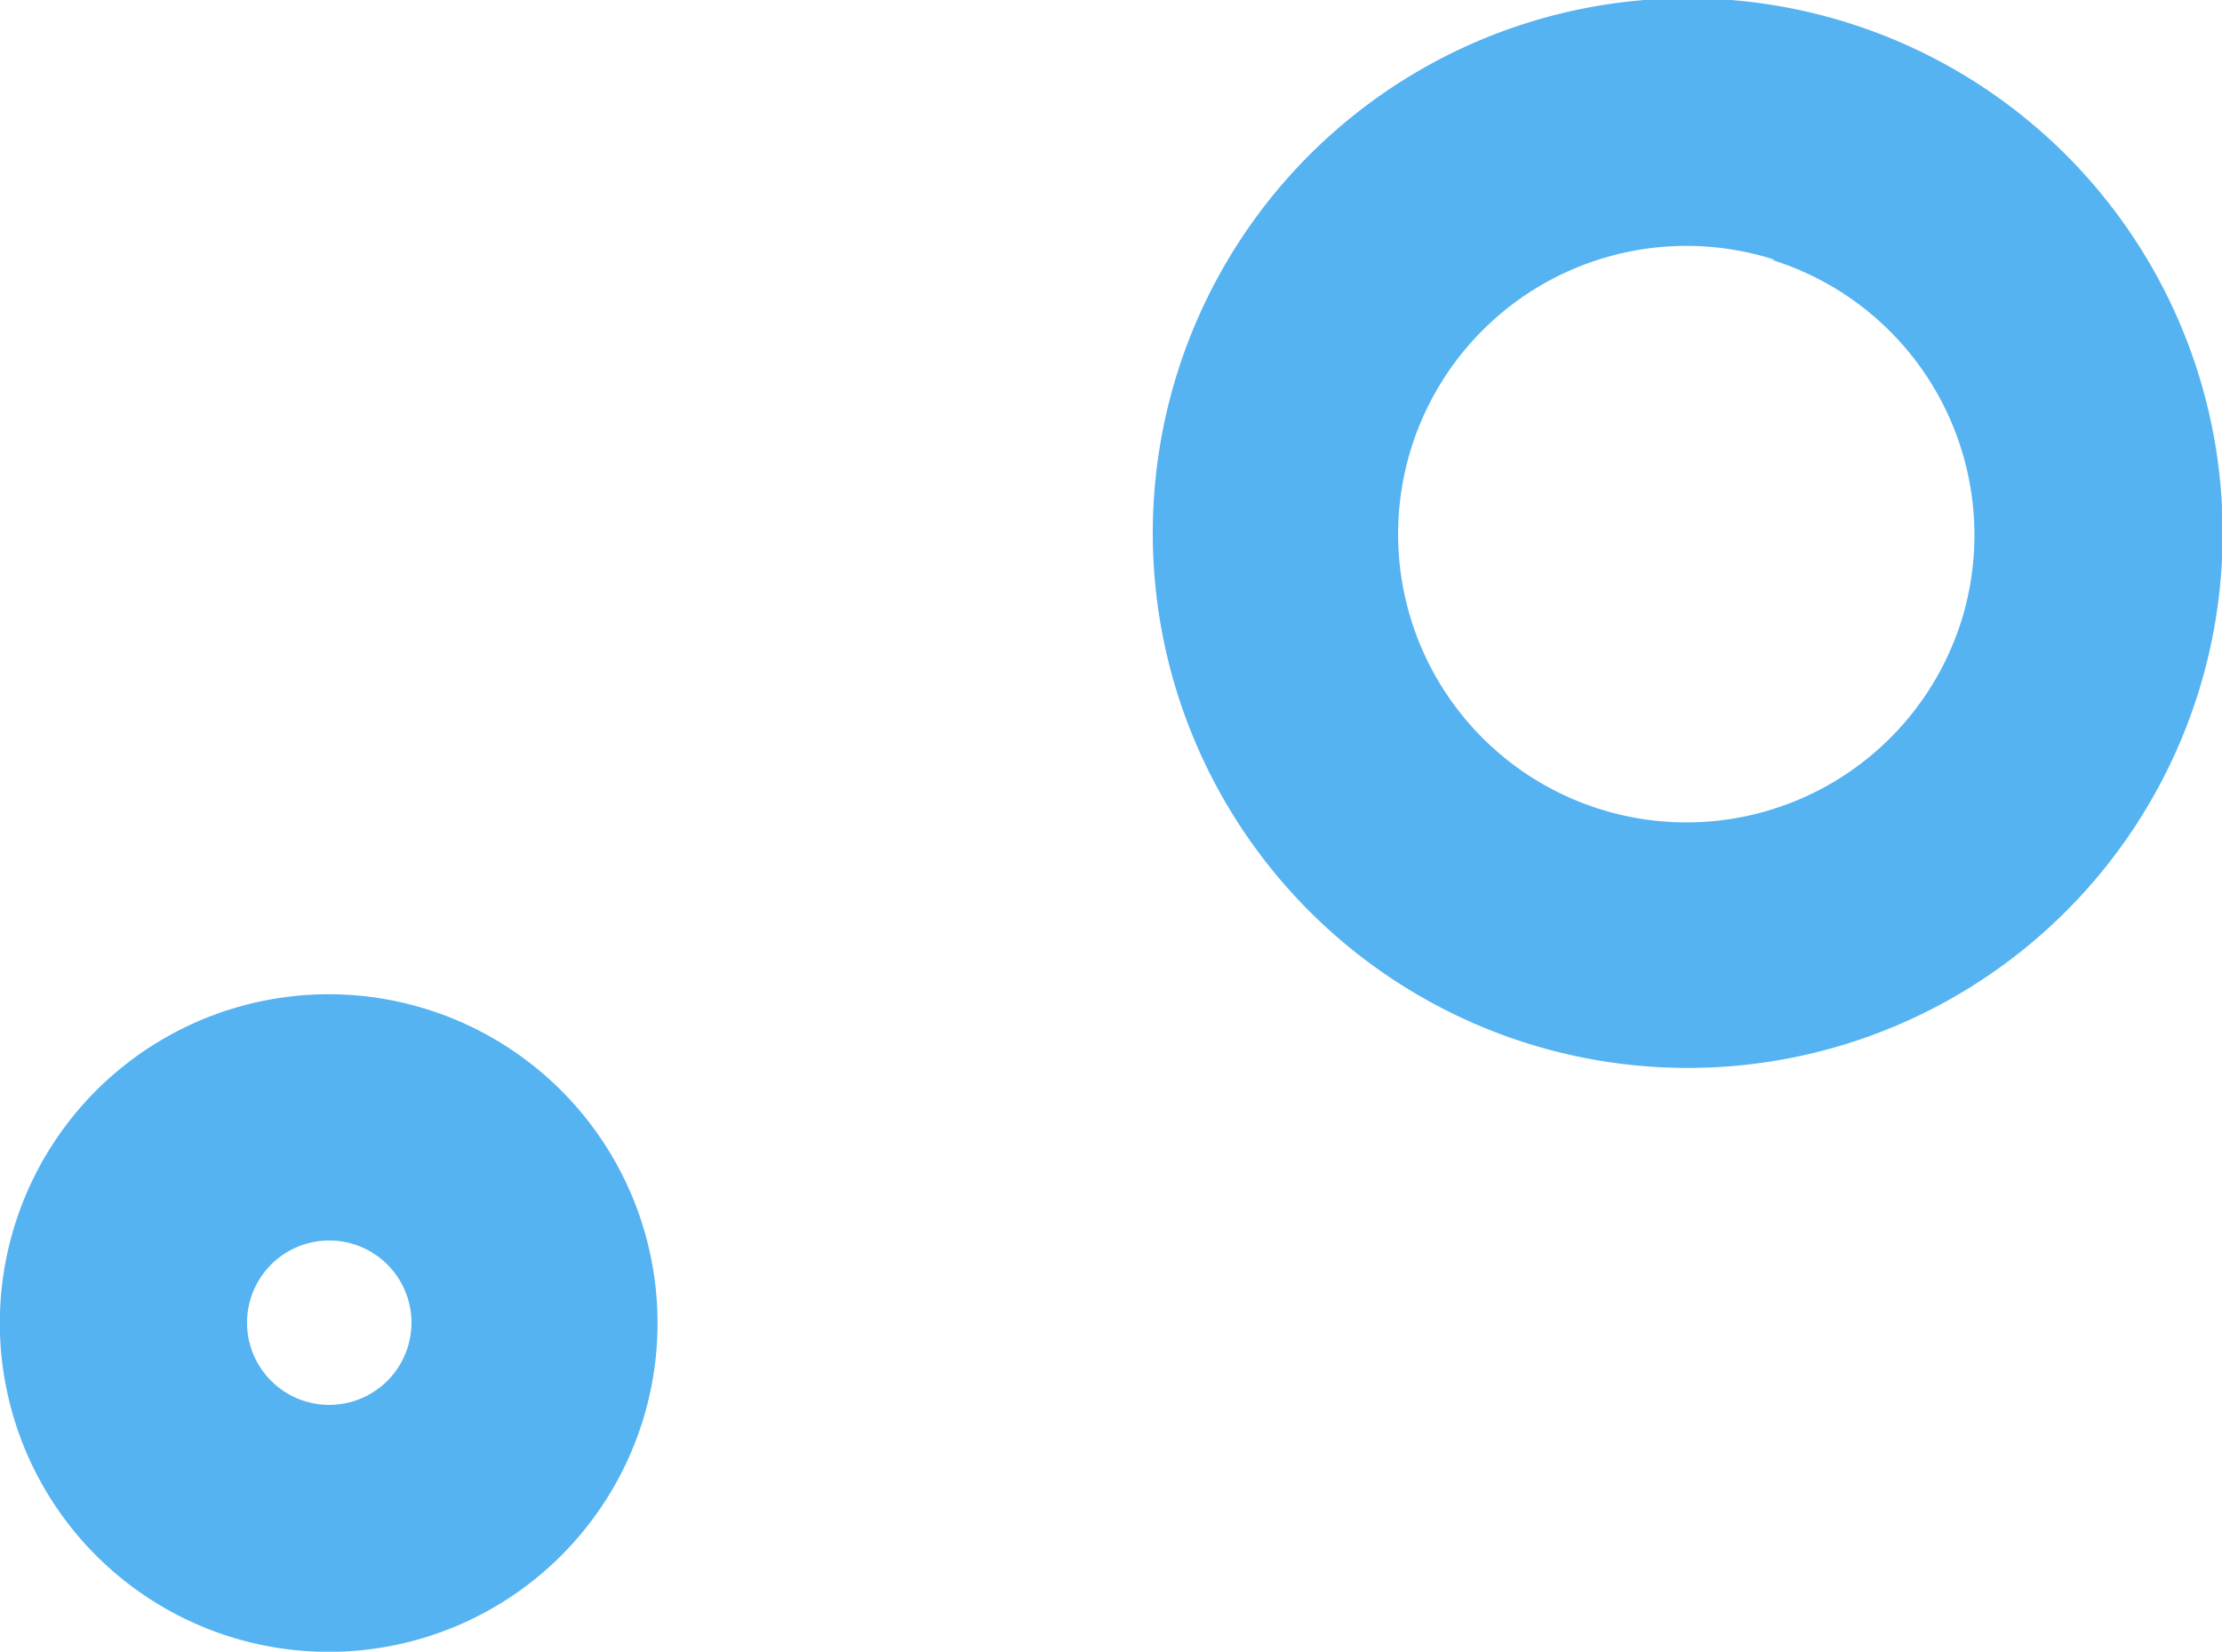 <svg xmlns="http://www.w3.org/2000/svg" viewBox="0 0 20.27 15.07"><defs><style>.cls-1{fill:#55b3f2;}</style></defs><title>bubble_blue</title><g id="Layer_2" data-name="Layer 2"><g id="box"><path class="cls-1" d="M14,9.54A4.88,4.88,0,1,1,20.06,6.3,4.88,4.88,0,0,1,14,9.54Zm2.19-7.17A2.63,2.63,0,1,0,17.9,5.64,2.63,2.63,0,0,0,16.16,2.37Z"/><path class="cls-1" d="M2.12,14.94a3,3,0,1,1,3.75-2A3,3,0,0,1,2.12,14.94Zm1.1-3.59a.75.75,0,1,0,.5.94A.75.75,0,0,0,3.22,11.35Z"/></g></g></svg>